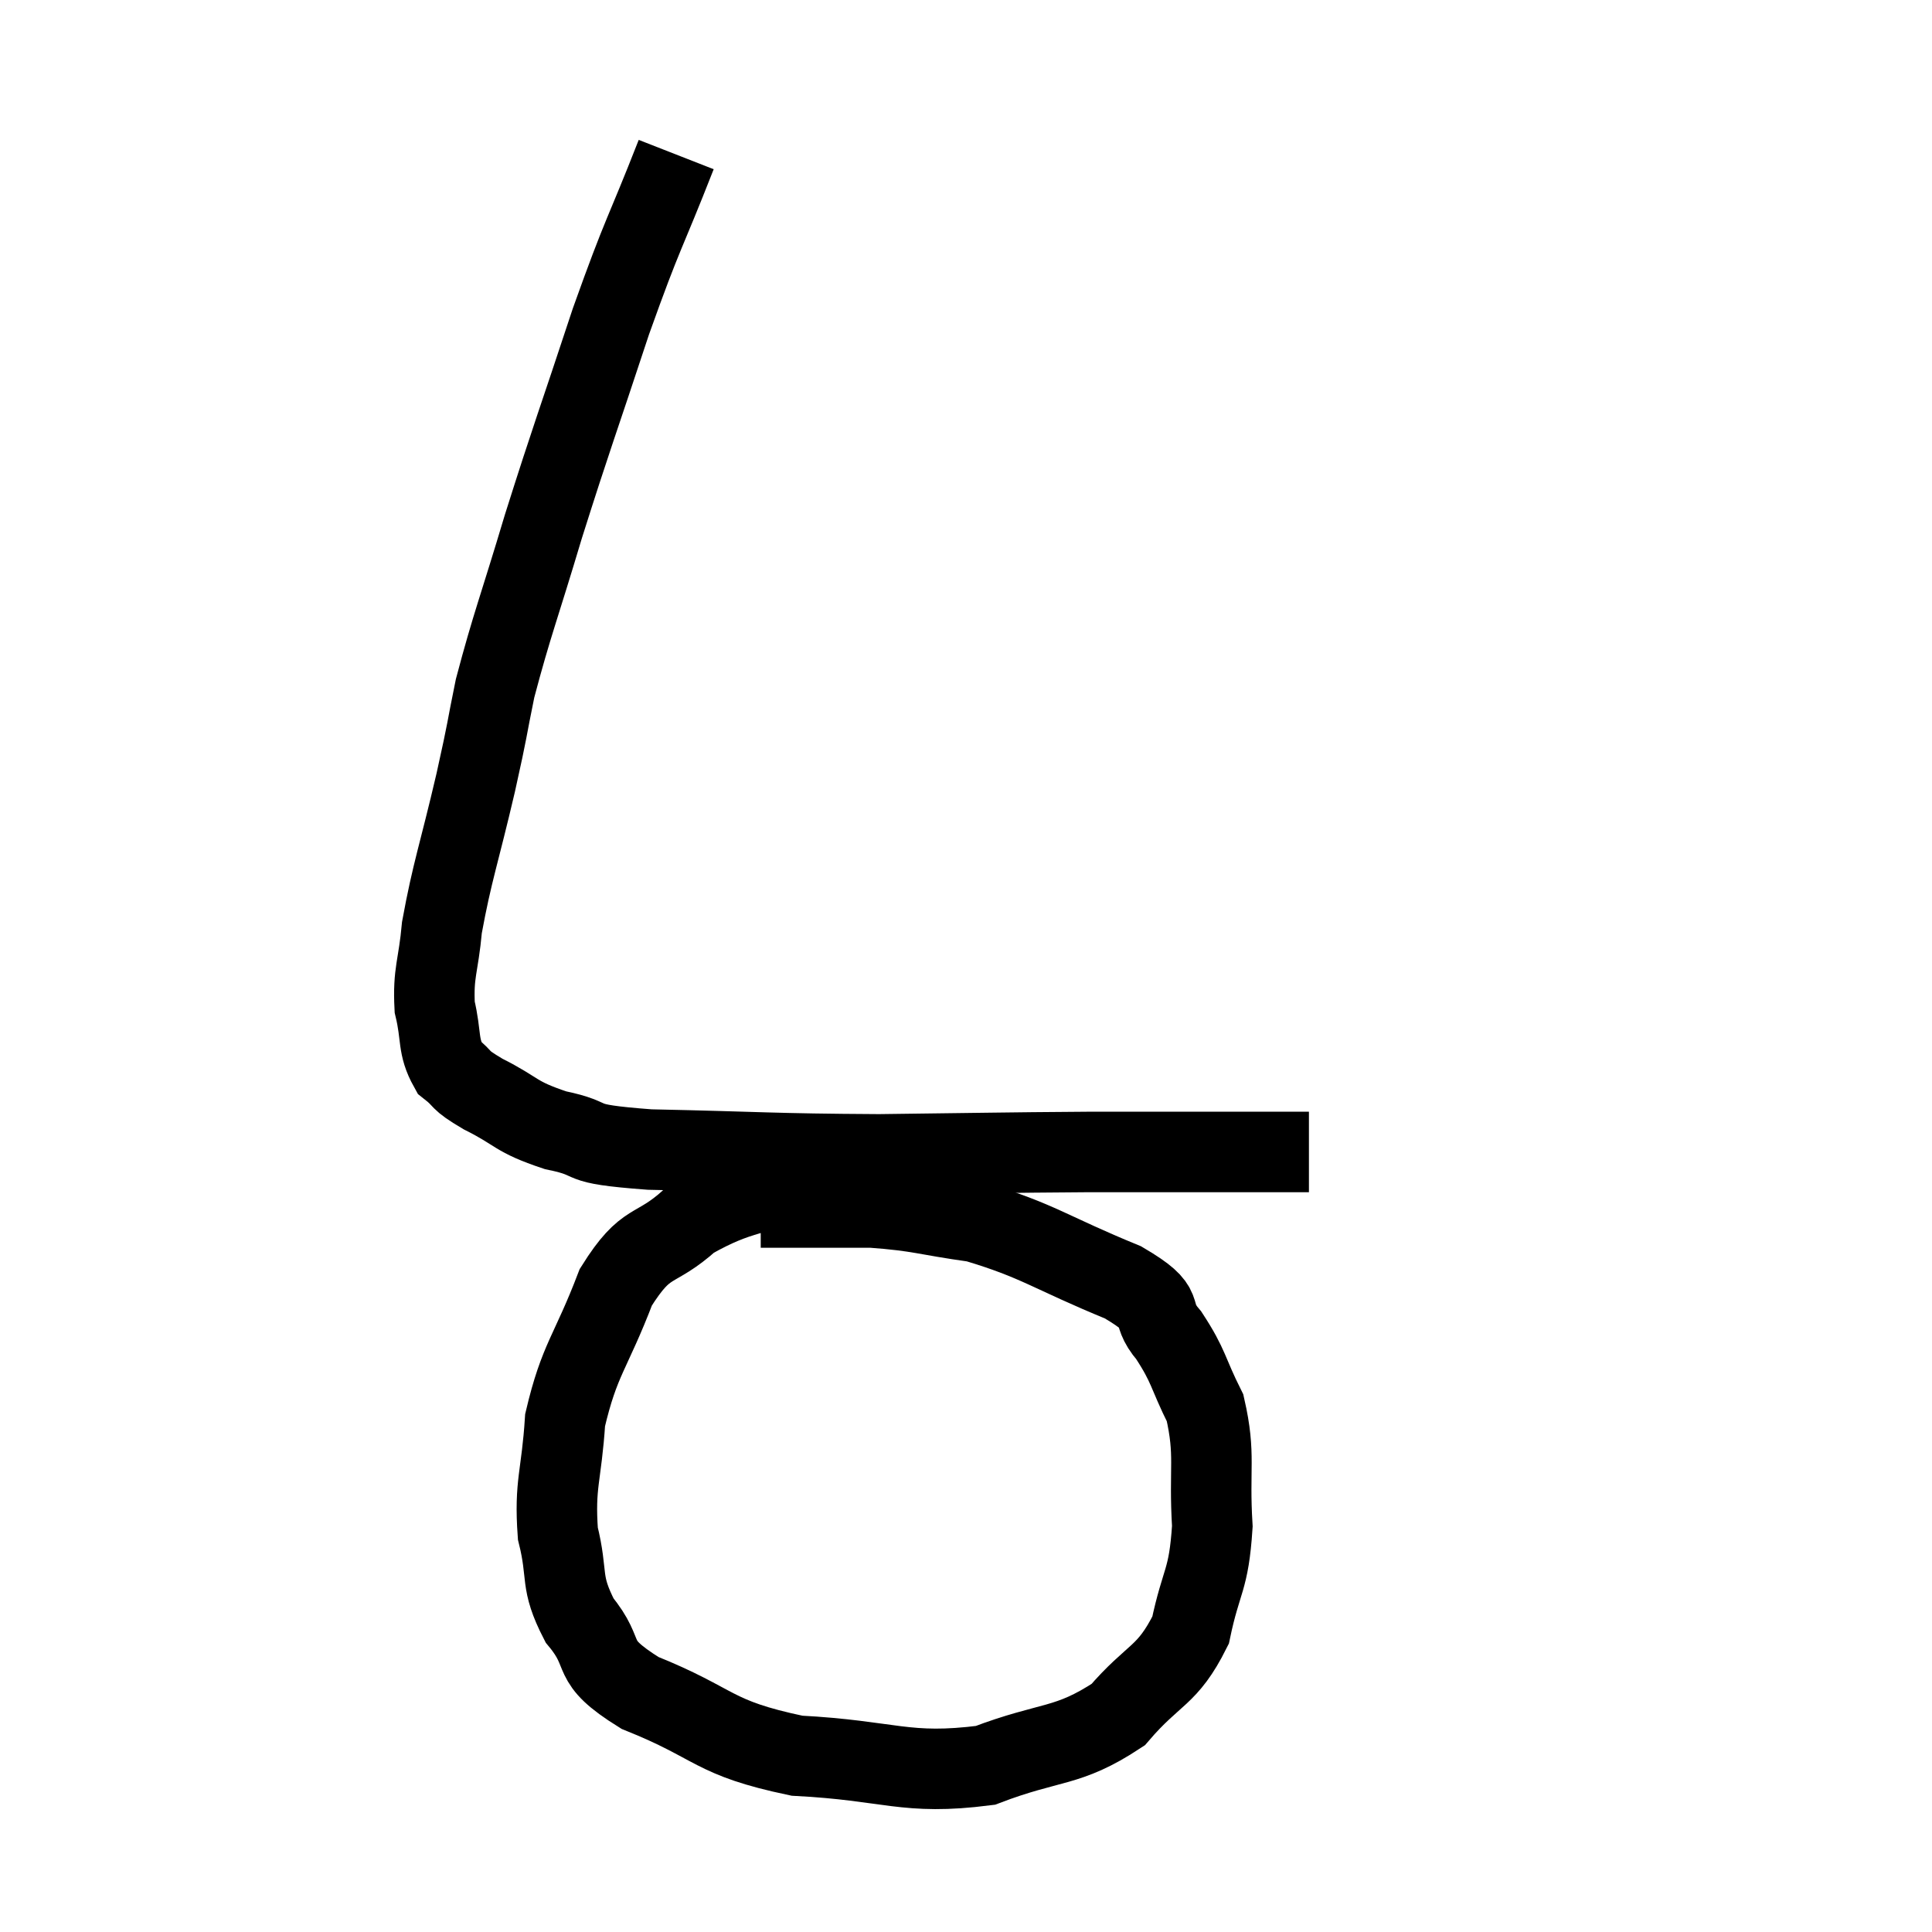 <svg width="48" height="48" viewBox="0 0 48 48" xmlns="http://www.w3.org/2000/svg"><path d="M 16.8 3.84 C 15.99 5.91, 16.005 5.67, 15.18 7.98 C 14.34 10.53, 14.22 10.8, 13.5 13.08 C 12.9 15.09, 12.72 15.51, 12.3 17.1 C 12.06 18.27, 12.15 17.955, 11.82 19.44 C 11.4 21.24, 11.235 21.645, 10.98 23.04 C 10.89 24.03, 10.755 24.15, 10.8 25.02 C 10.98 25.77, 10.86 25.98, 11.16 26.52 C 11.58 26.85, 11.34 26.79, 12 27.18 C 12.9 27.63, 12.765 27.735, 13.8 28.08 C 14.97 28.32, 14.13 28.41, 16.14 28.56 C 18.99 28.62, 19.11 28.665, 21.84 28.68 C 24.45 28.65, 24.825 28.635, 27.06 28.62 C 28.92 28.62, 29.49 28.62, 30.78 28.62 C 31.5 28.62, 31.785 28.62, 32.22 28.62 C 32.37 28.62, 32.445 28.62, 32.52 28.62 L 32.52 28.62" fill="none" stroke="black" stroke-width="2"></path><path d="M 20.28 29.16 C 18.72 29.73, 18.405 29.595, 17.16 30.3 C 16.23 31.14, 16.08 30.735, 15.3 31.98 C 14.67 33.63, 14.4 33.75, 14.04 35.28 C 13.95 36.69, 13.77 36.855, 13.86 38.1 C 14.13 39.18, 13.89 39.27, 14.4 40.26 C 15.15 41.16, 14.55 41.22, 15.9 42.06 C 17.85 42.84, 17.655 43.17, 19.8 43.62 C 22.14 43.74, 22.485 44.115, 24.48 43.86 C 26.13 43.23, 26.505 43.44, 27.78 42.6 C 28.68 41.55, 28.995 41.67, 29.58 40.5 C 29.85 39.21, 30.03 39.3, 30.12 37.92 C 30.03 36.45, 30.21 36.165, 29.94 34.98 C 29.49 34.08, 29.55 33.96, 29.04 33.18 C 28.47 32.52, 29.1 32.565, 27.9 31.86 C 26.07 31.11, 25.8 30.825, 24.24 30.36 C 22.95 30.18, 22.875 30.09, 21.66 30 C 20.52 30, 20.07 30, 19.38 30 L 18.9 30" fill="none" stroke="black" stroke-width="2"></path></svg>